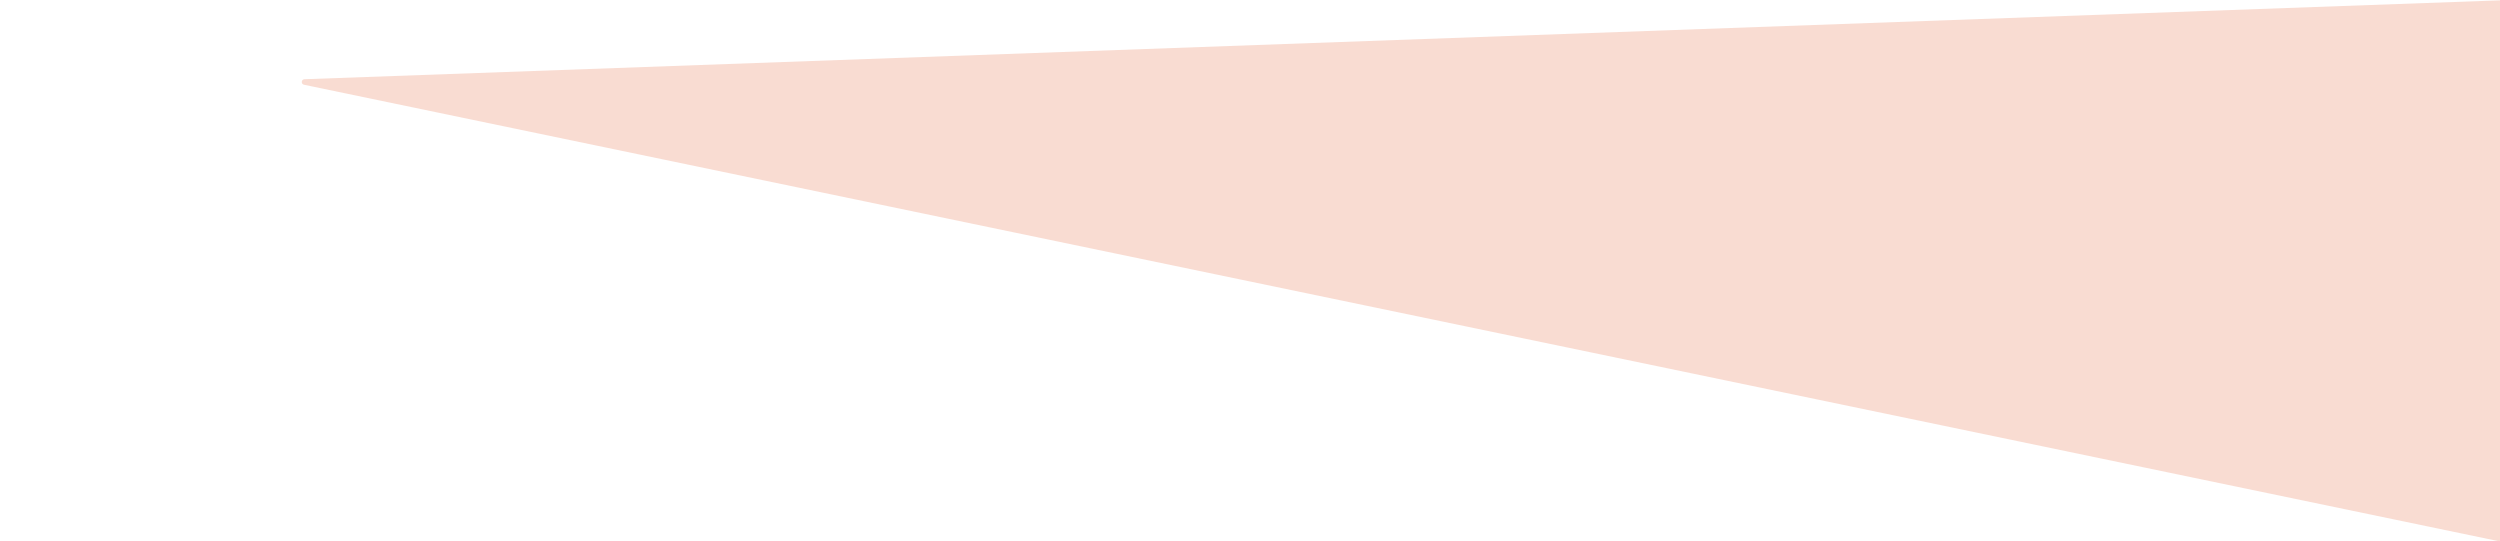 <svg width="3576" height="774" viewBox="0 0 3576 774" fill="none" xmlns="http://www.w3.org/2000/svg">
<g clip-path="url(#clip0_5034_273879)">
<path d="M3576 0.5L435.52 113.314C430.796 113.484 430.221 120.265 434.849 121.228L3576 774.5L3576 0.5Z" fill="#F9DCD2"/>
</g>
<defs>
<clipPath id="clip0_5034_273879">
<rect width="3576" height="774" fill="white"/>
</clipPath>
</defs>
</svg>
